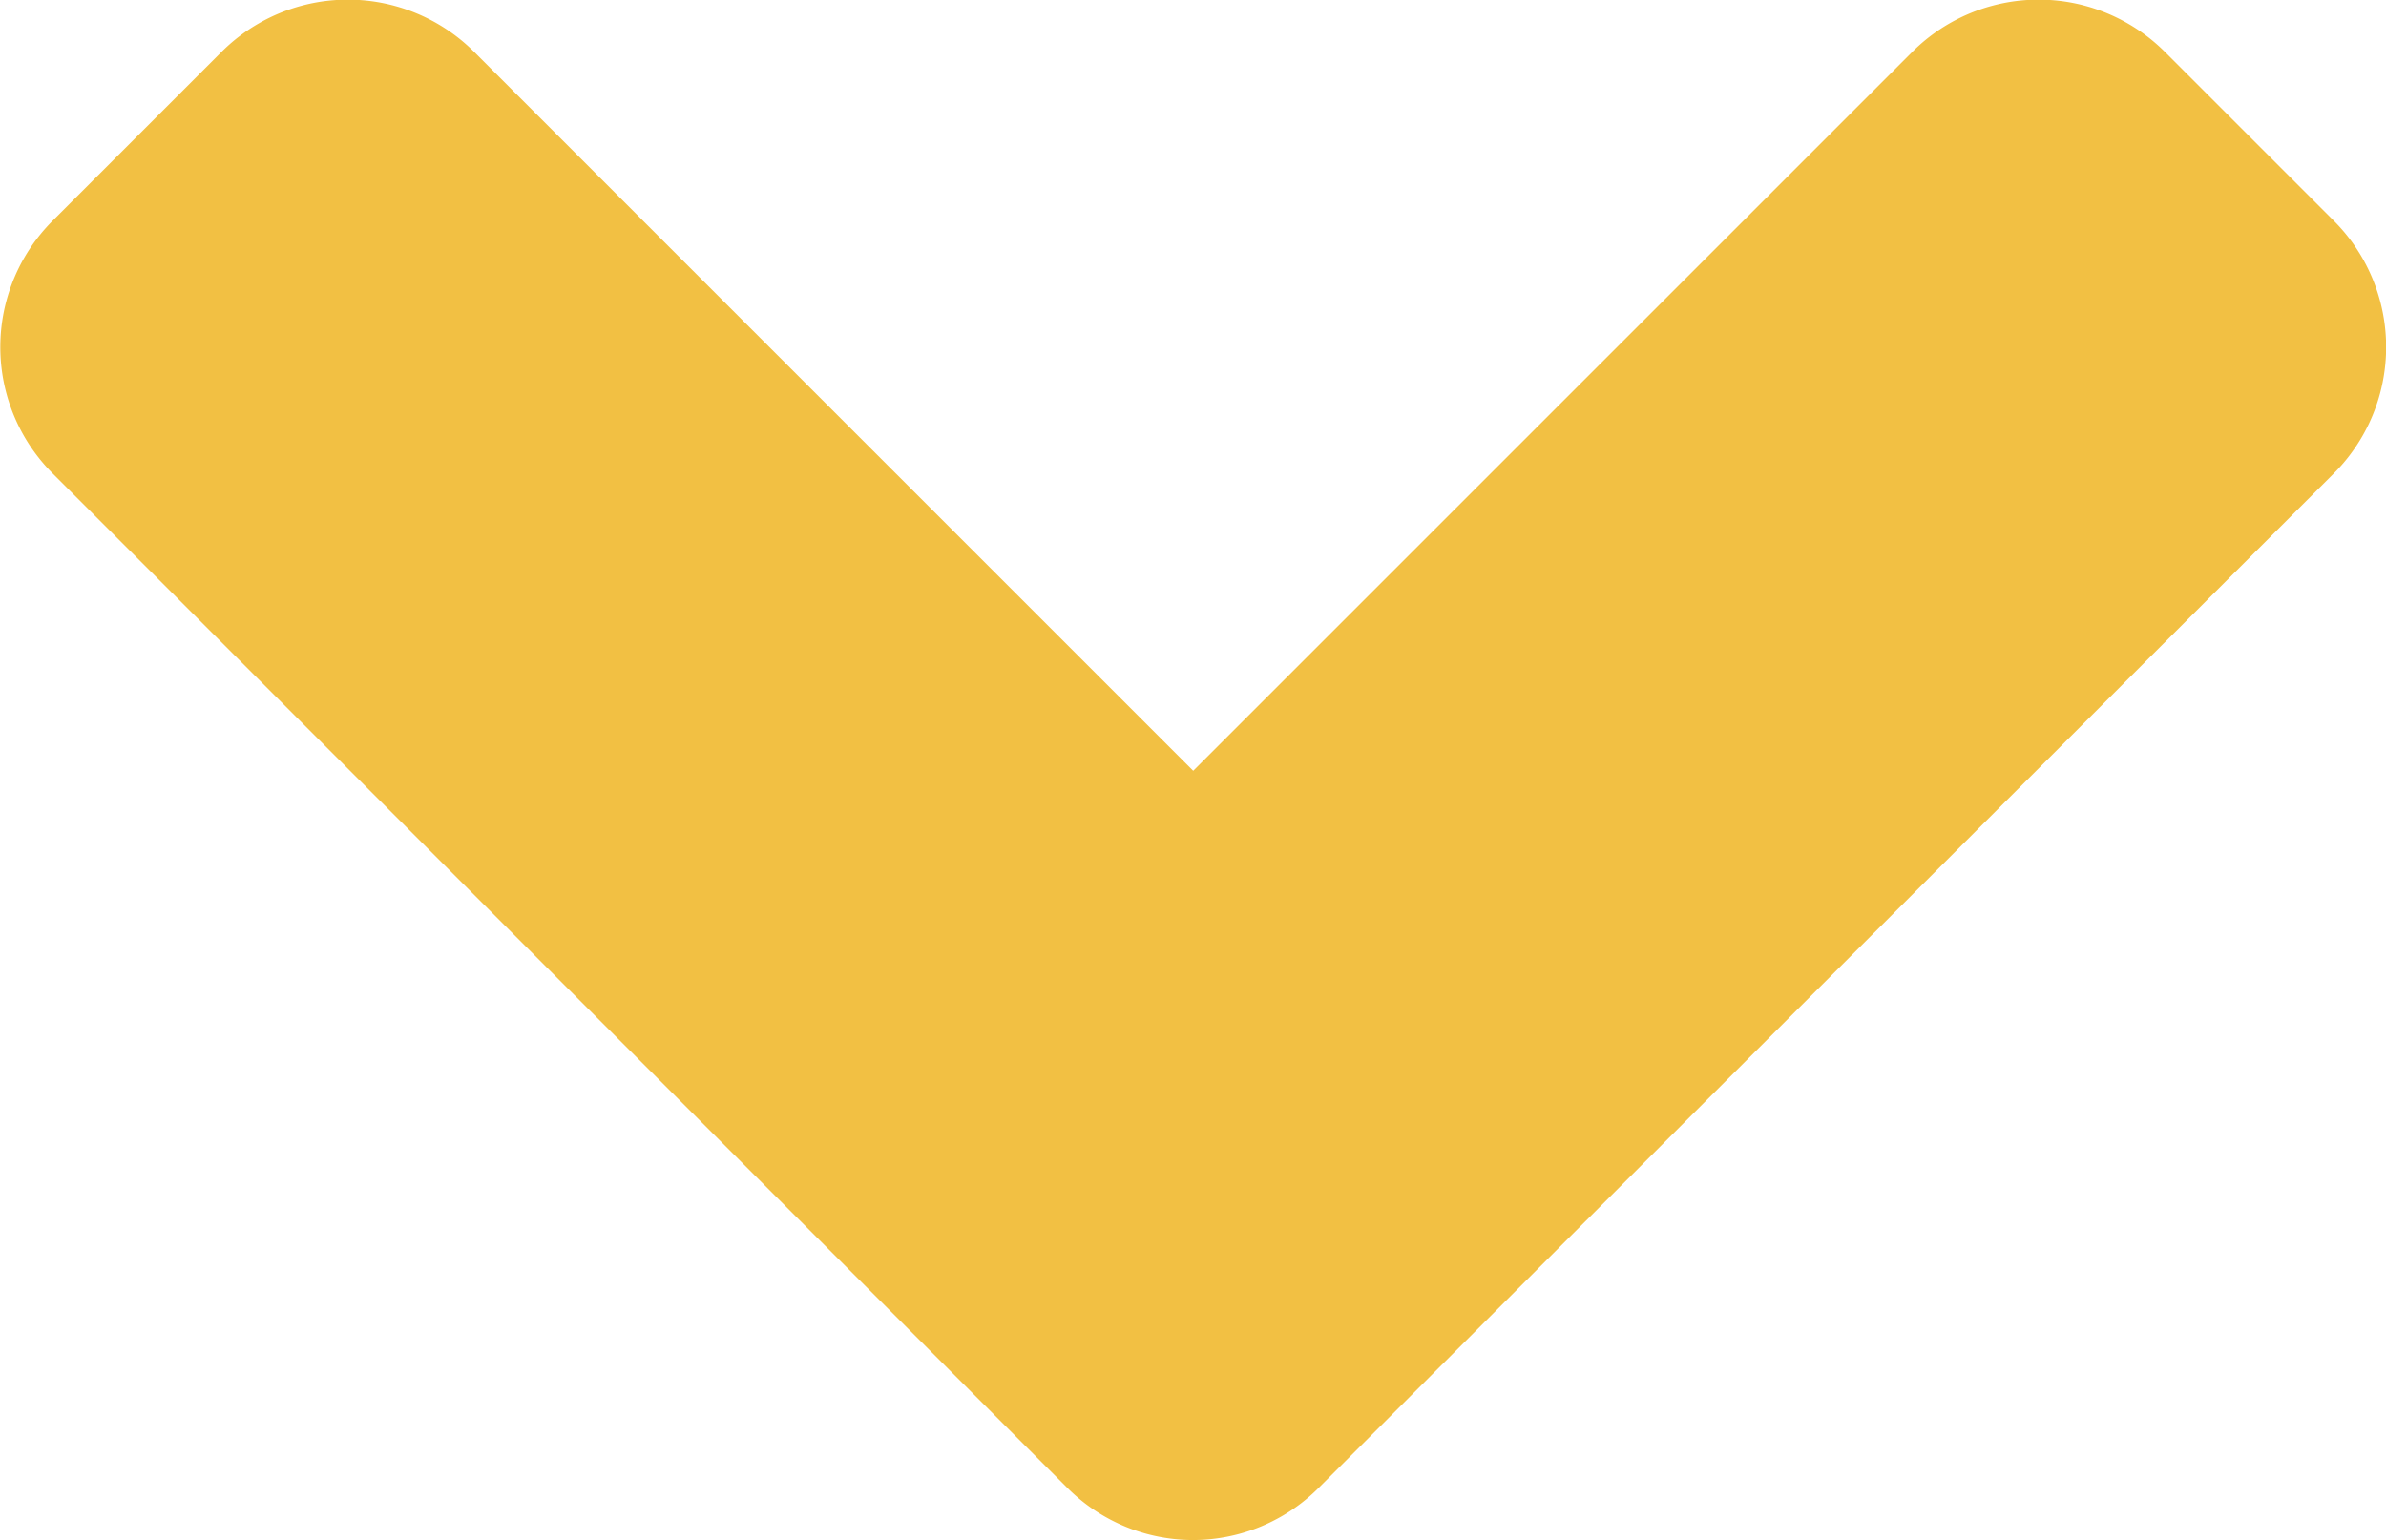 <svg xmlns="http://www.w3.org/2000/svg" width="10.68" height="6.897" viewBox="0 0 10.68 6.897">
  <path id="Icon_awesome-angle-down" data-name="Icon awesome-angle-down" d="M4.772,17.4l-4.54-4.54a.8.8,0,0,1,0-1.132l.755-.755a.8.8,0,0,1,1.132,0l3.218,3.218,3.218-3.218a.8.8,0,0,1,1.132,0l.755.755a.8.8,0,0,1,0,1.132L5.9,17.4A.794.794,0,0,1,4.772,17.4Z" transform="translate(0.004 -10.74)" fill="#f2c043"/>
</svg>
